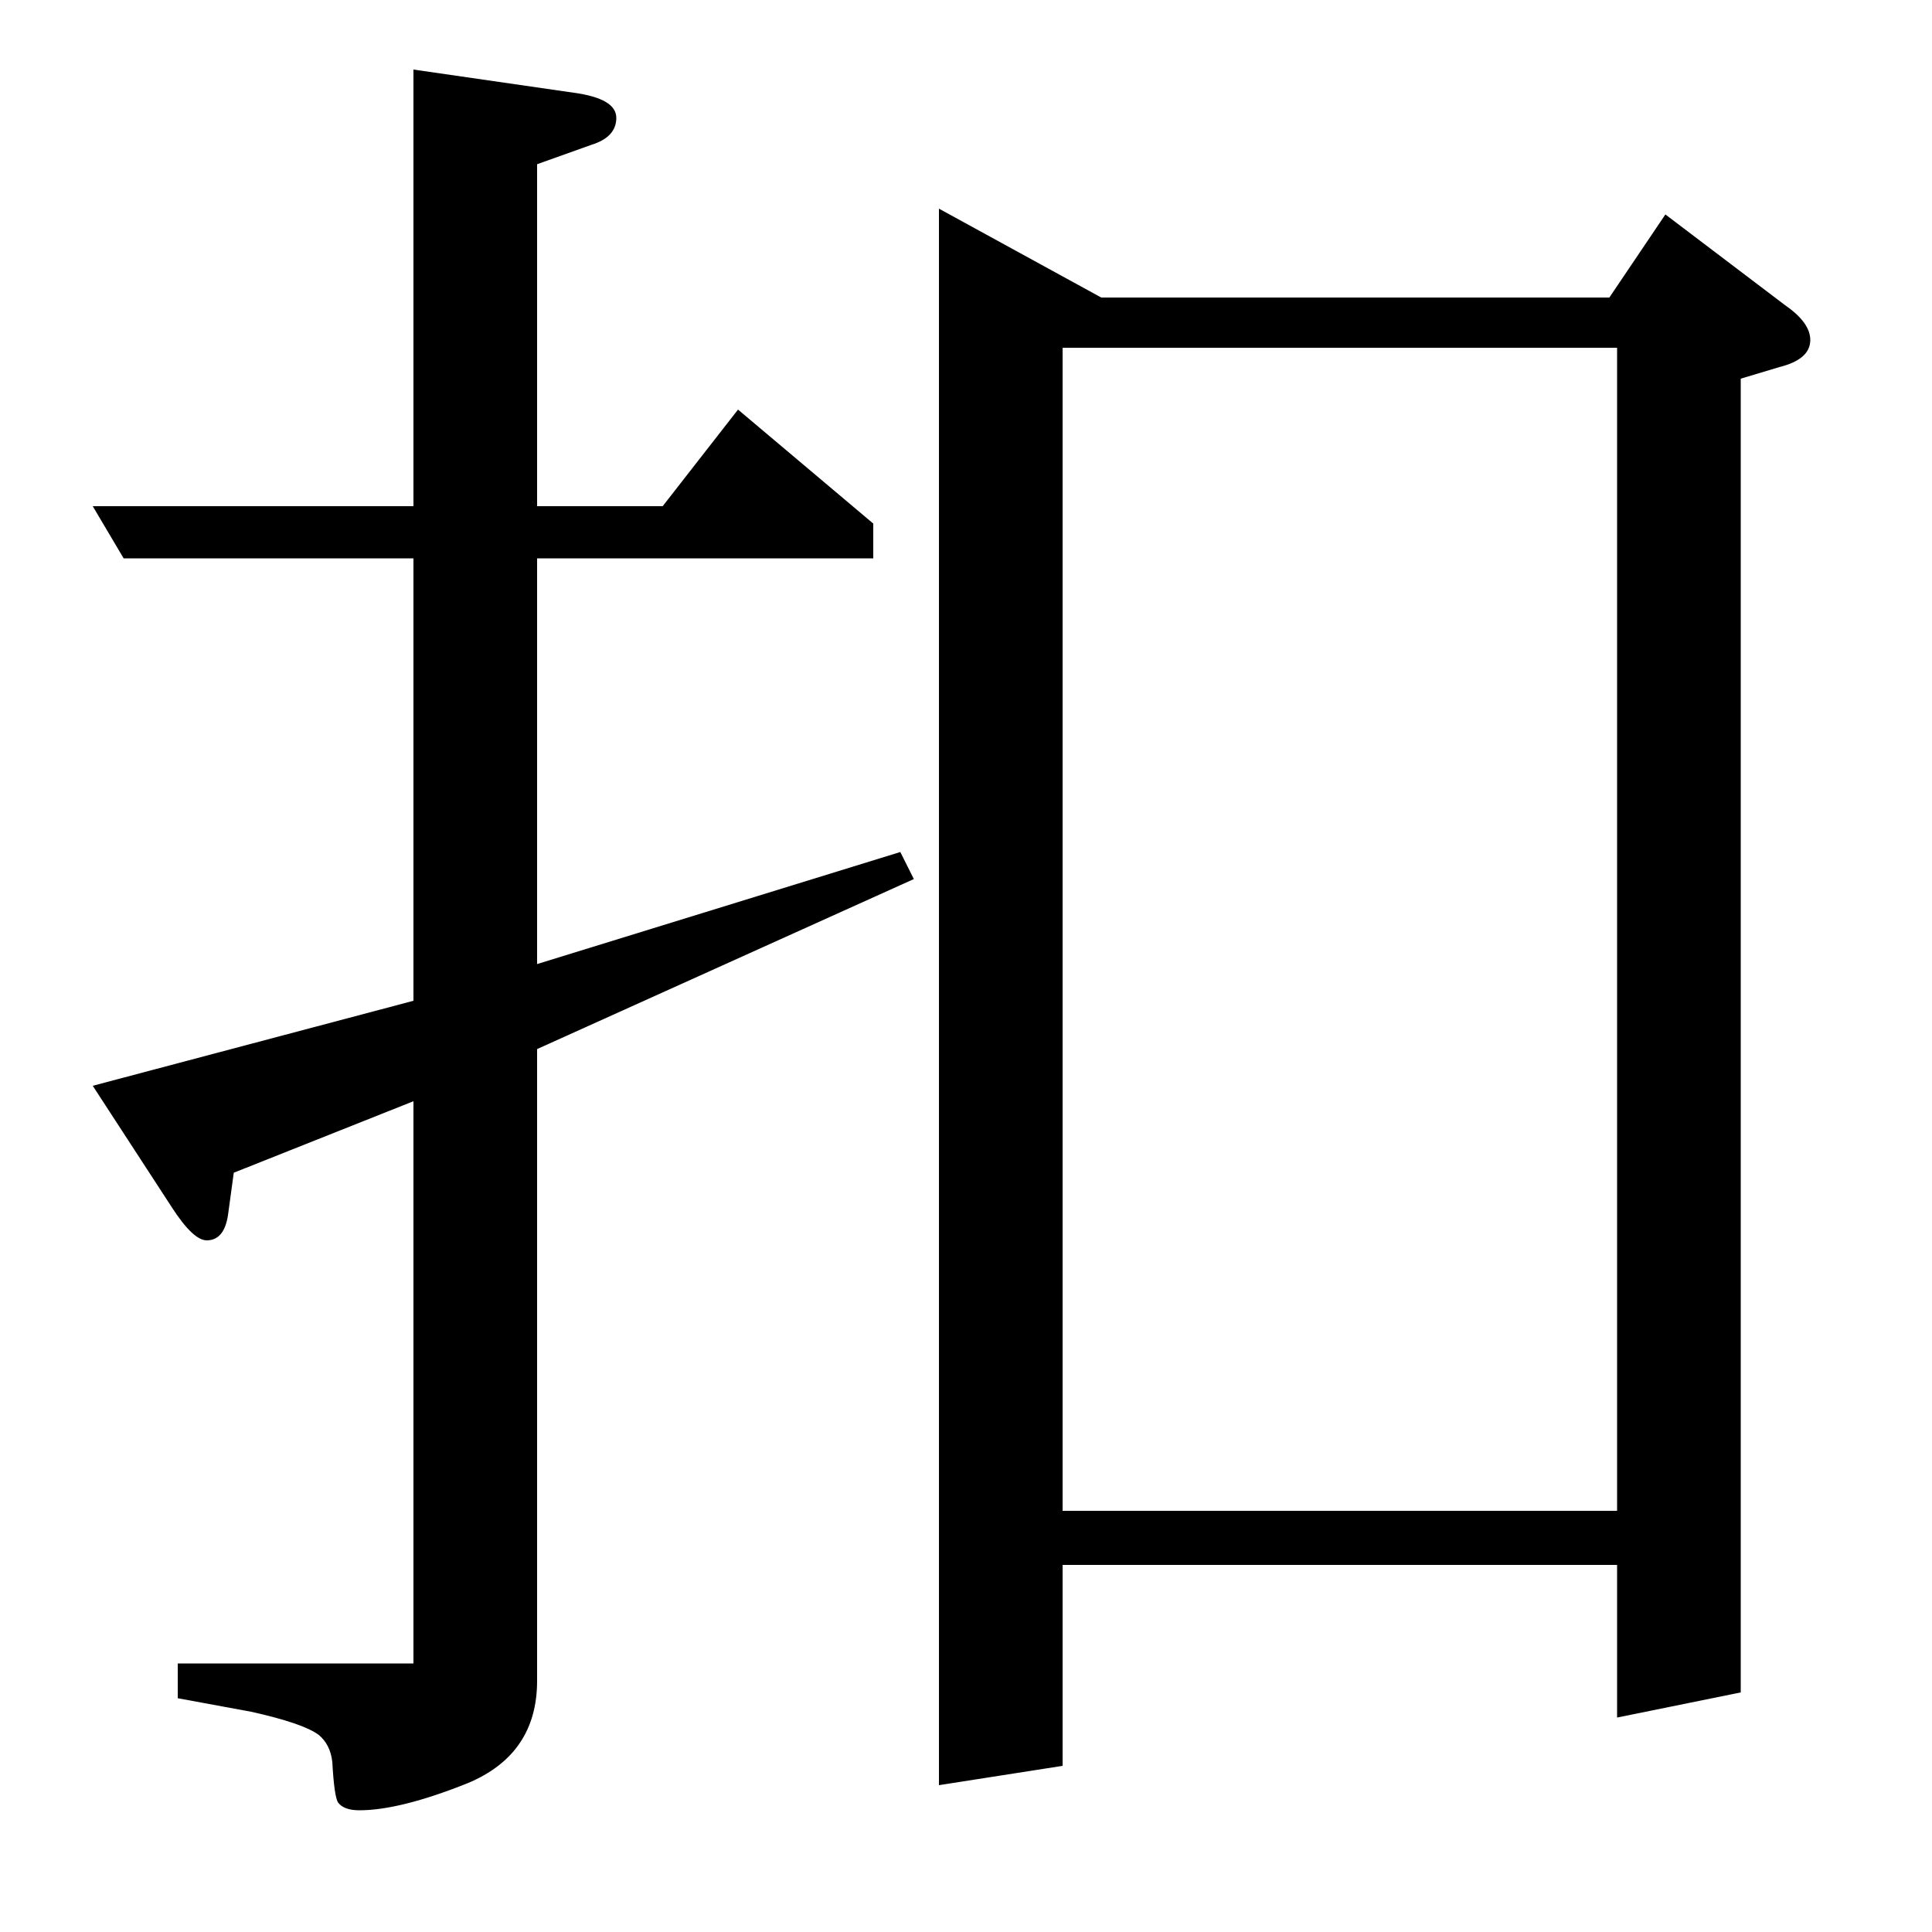<?xml version="1.0" standalone="no"?>
<!DOCTYPE svg PUBLIC "-//W3C//DTD SVG 1.1//EN" "http://www.w3.org/Graphics/SVG/1.1/DTD/svg11.dtd" >
<svg xmlns="http://www.w3.org/2000/svg" xmlns:xlink="http://www.w3.org/1999/xlink" version="1.1" viewBox="0 -120 1000 1000">
  <g transform="matrix(1 0 0 -1 0 880)">
   <path fill="currentColor"
d="M48 438l166 44v229h-150l-16 27h166v226l83 -12q22 -3 22 -13t-13 -14l-28 -10v-177h65l39 50l70 -59v-18h-174v-210l188 58l7 -14l-195 -88v-327q0 -38 -36 -53q-35 -14 -56 -14q-8 0 -11 4q-2 3 -3 21q-1 9 -7 14q-8 6 -35 12l-38 7v18h122v291l-93 -37l-3 -22
q-2 -13 -11 -13q-7 0 -18 17zM486 76v816l84 -46h263l29 43l62 -47q13 -9 13 -18q0 -10 -16 -14l-20 -6v-680l-64 -13v79h-287v-104zM550 218h287v602h-287v-602z" />
  </g>

</svg>
